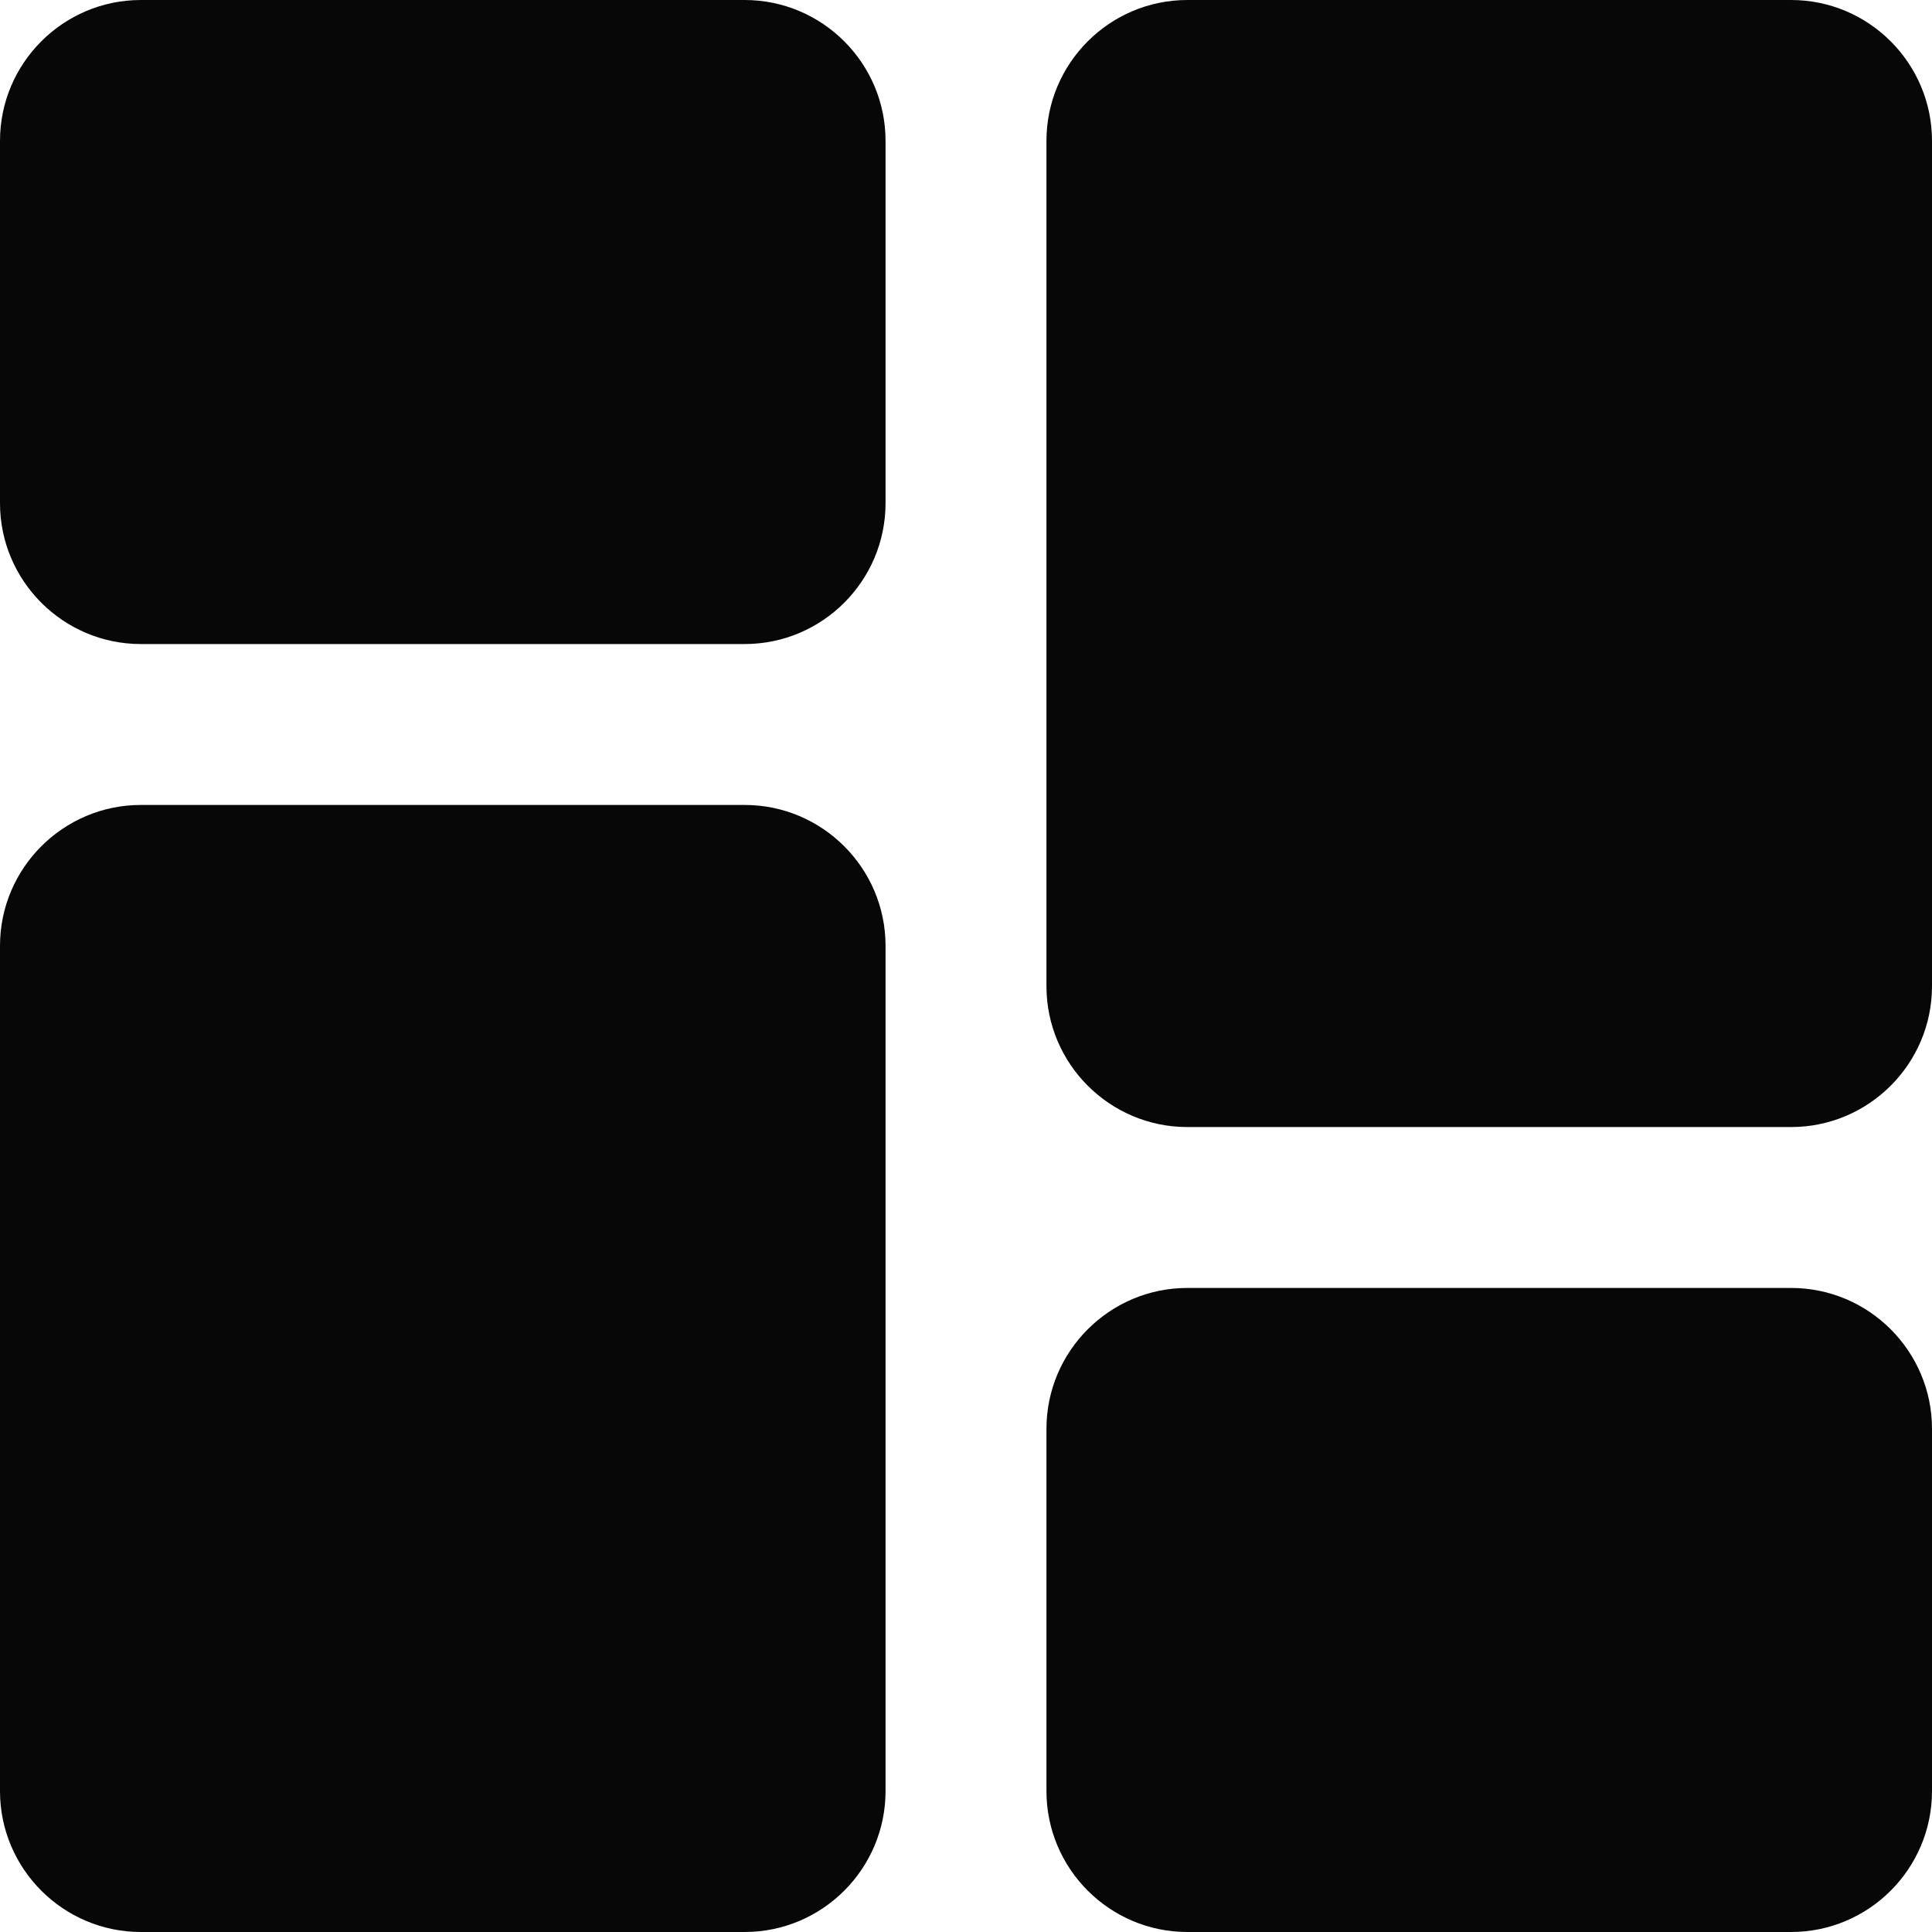 <svg width="14" height="14" viewBox="0 0 14 14" fill="none" xmlns="http://www.w3.org/2000/svg">
<path d="M5.396 0H1.021C0.458 0 0 0.458 0 1.021V3.646C0 4.209 0.458 4.667 1.021 4.667H5.396C5.959 4.667 6.417 4.209 6.417 3.646V1.021C6.417 0.458 5.959 0 5.396 0Z" fill="#070707"/>
<path d="M5.396 5.833H1.021C0.458 5.833 0 6.291 0 6.854V12.979C0 13.542 0.458 14 1.021 14H5.396C5.959 14 6.417 13.542 6.417 12.979V6.854C6.417 6.291 5.959 5.833 5.396 5.833Z" fill="#070707"/>
<path d="M12.979 9.333H8.604C8.041 9.333 7.583 9.791 7.583 10.354V12.979C7.583 13.542 8.041 14 8.604 14H12.979C13.542 14 14 13.542 14 12.979V10.354C14 9.791 13.542 9.333 12.979 9.333Z" fill="#070707"/>
<path d="M12.979 0H8.604C8.041 0 7.583 0.458 7.583 1.021V7.146C7.583 7.709 8.041 8.167 8.604 8.167H12.979C13.542 8.167 14 7.709 14 7.146V1.021C14 0.458 13.542 0 12.979 0Z" fill="#070707"/>
</svg>
